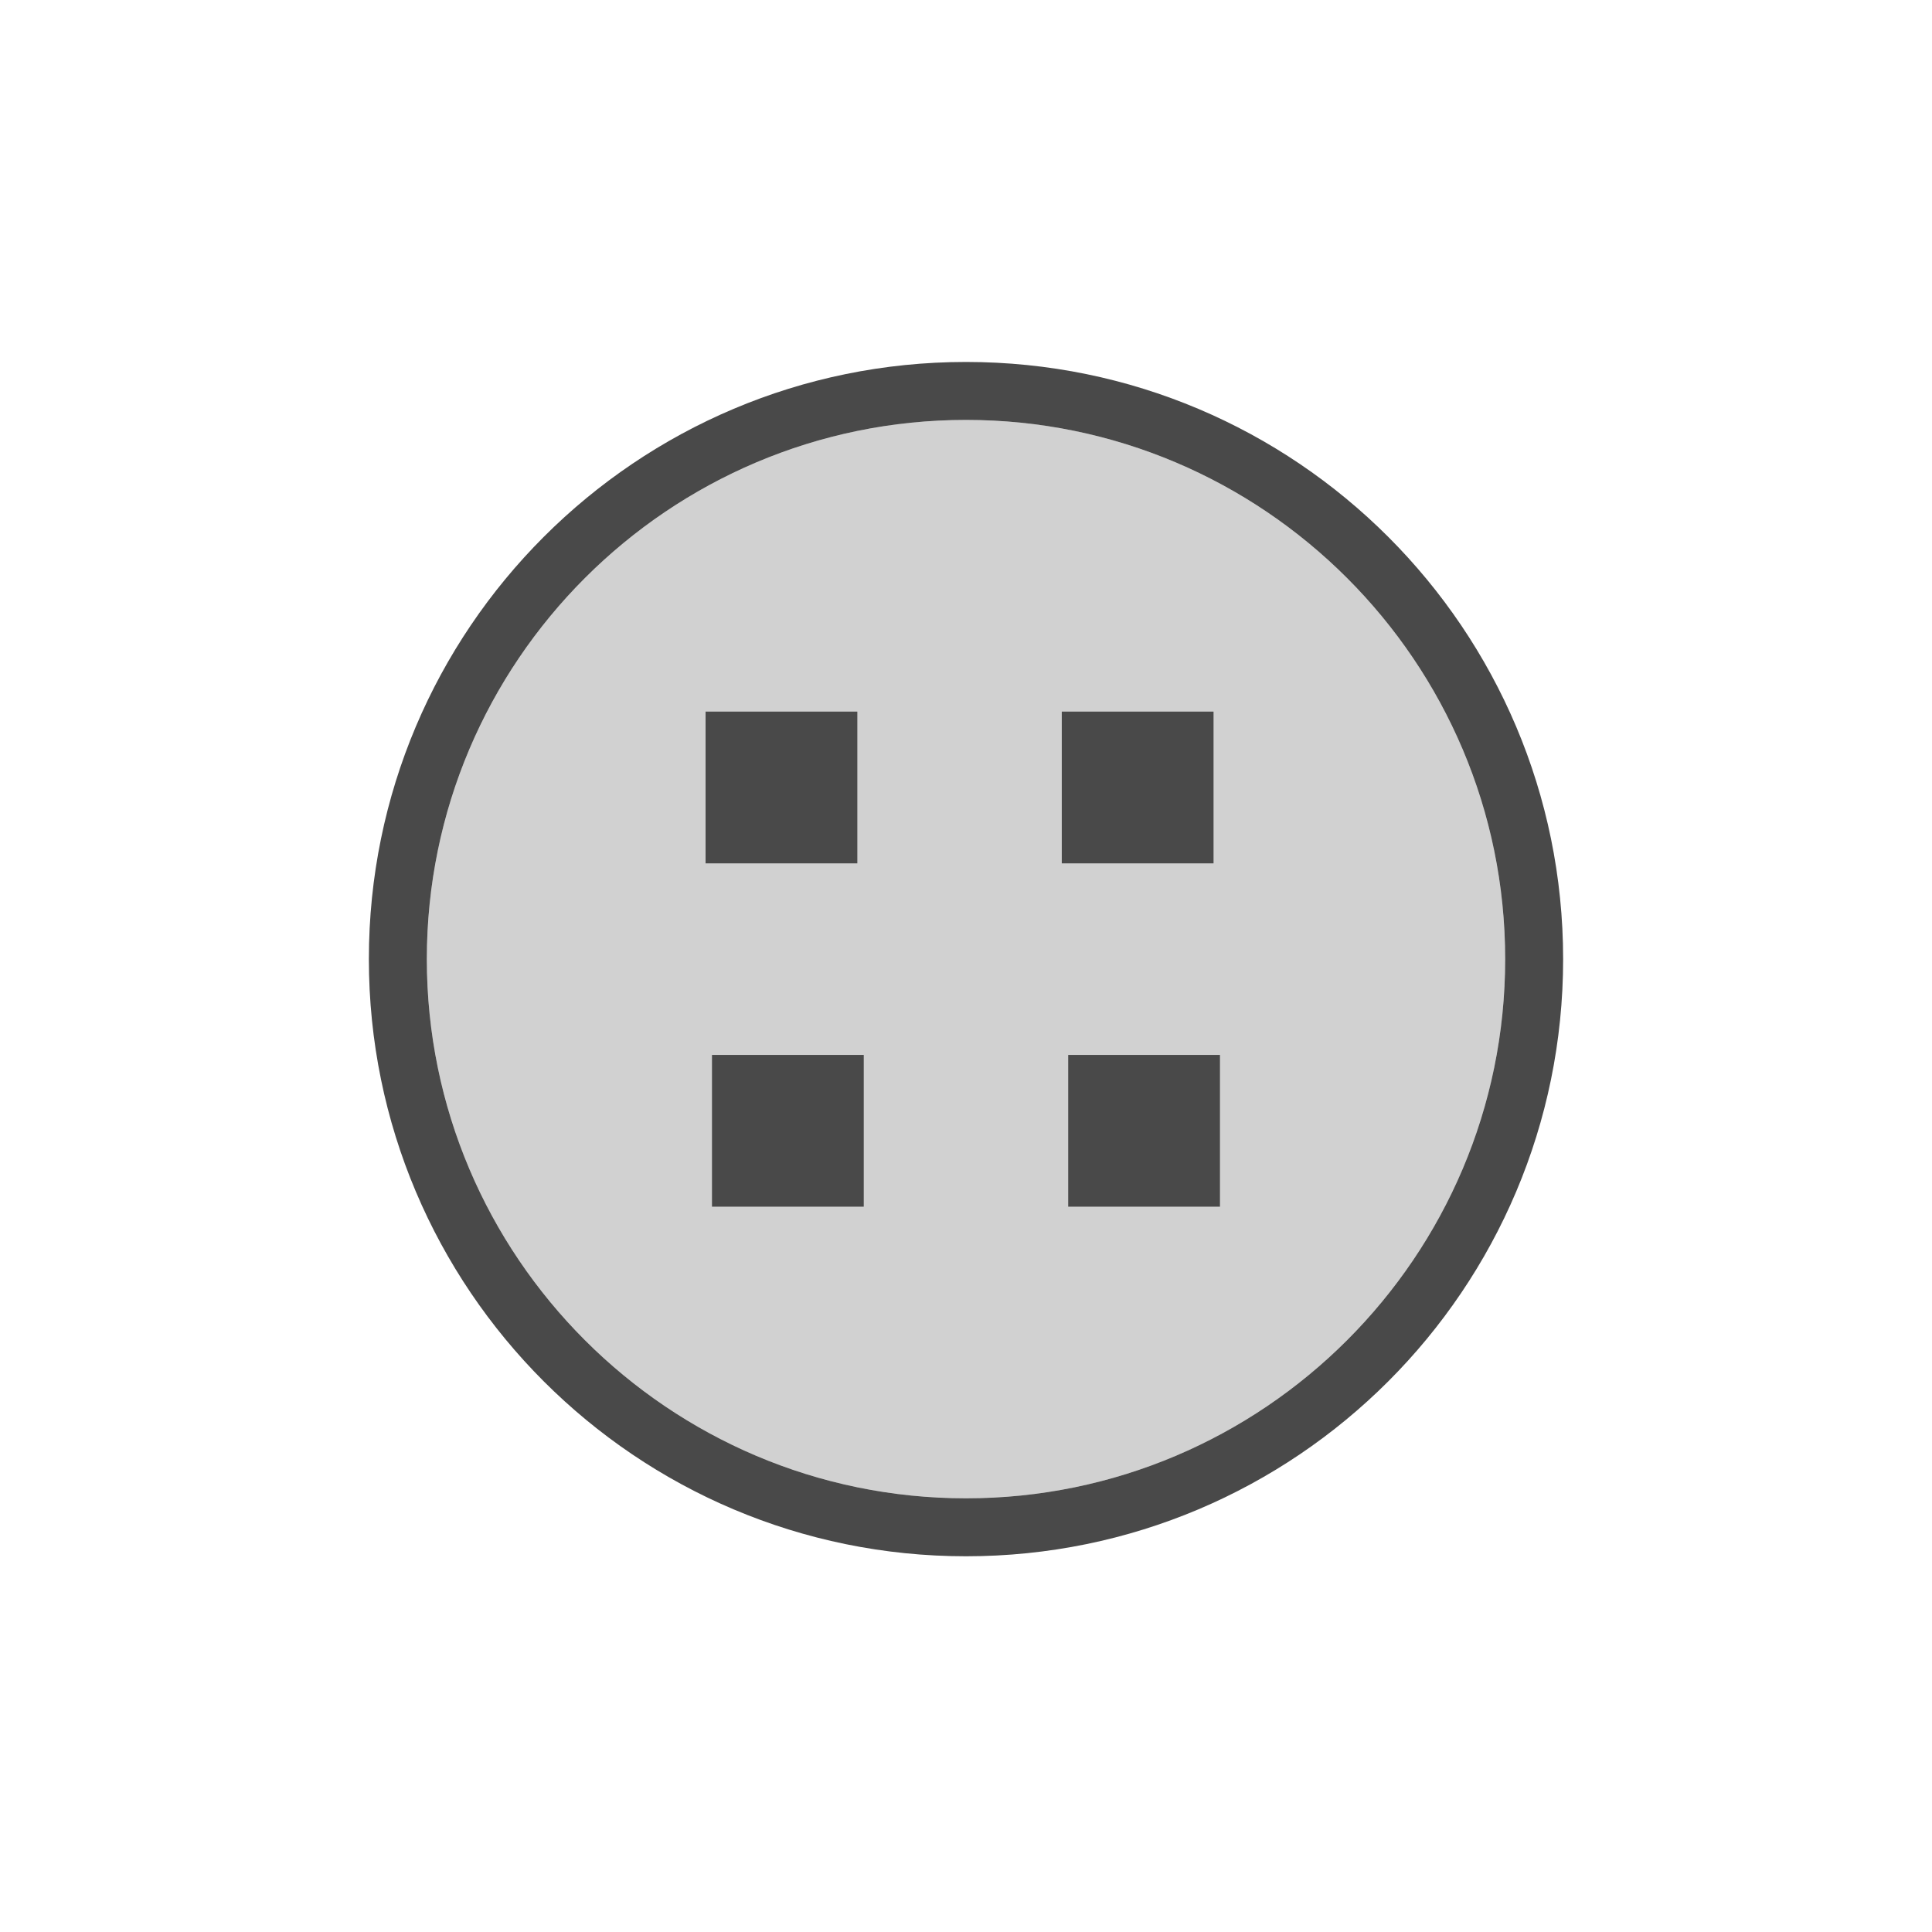 <?xml version="1.0" encoding="utf-8"?>
<!-- Generator: Adobe Illustrator 17.0.0, SVG Export Plug-In . SVG Version: 6.00 Build 0)  -->
<!DOCTYPE svg PUBLIC "-//W3C//DTD SVG 1.1//EN" "http://www.w3.org/Graphics/SVG/1.1/DTD/svg11.dtd">
<svg version="1.1" id="레이어_1" xmlns="http://www.w3.org/2000/svg" xmlns:xlink="http://www.w3.org/1999/xlink" x="0px"
	 y="0px" width="40px" height="40px" viewBox="0 0 40 40" enable-background="new 0 0 40 40" xml:space="preserve">
<path fill="#D1D1D1" d="M20,31.021c-6.155,0-11.163-5.008-11.163-11.164S13.845,8.694,20,8.694s11.163,5.008,11.163,11.164
	S26.155,31.021,20,31.021z"/>
<path fill="#494949" d="M20,7.494c-6.828,0-12.363,5.535-12.363,12.363S13.172,32.221,20,32.221s12.363-5.535,12.363-12.363
	S26.828,7.494,20,7.494z M20,31.021c-6.155,0-11.163-5.008-11.163-11.164S13.845,8.694,20,8.694s11.163,5.008,11.163,11.164
	S26.155,31.021,20,31.021z"/>
<rect x="21.983" y="14.733" fill="#494949" width="3.142" height="3.142"/>
<rect x="14.608" y="14.733" fill="#494949" width="3.142" height="3.142"/>
<rect x="22.116" y="21.841" fill="#494949" width="3.142" height="3.142"/>
<rect x="14.741" y="21.841" fill="#494949" width="3.142" height="3.142"/>
</svg>
